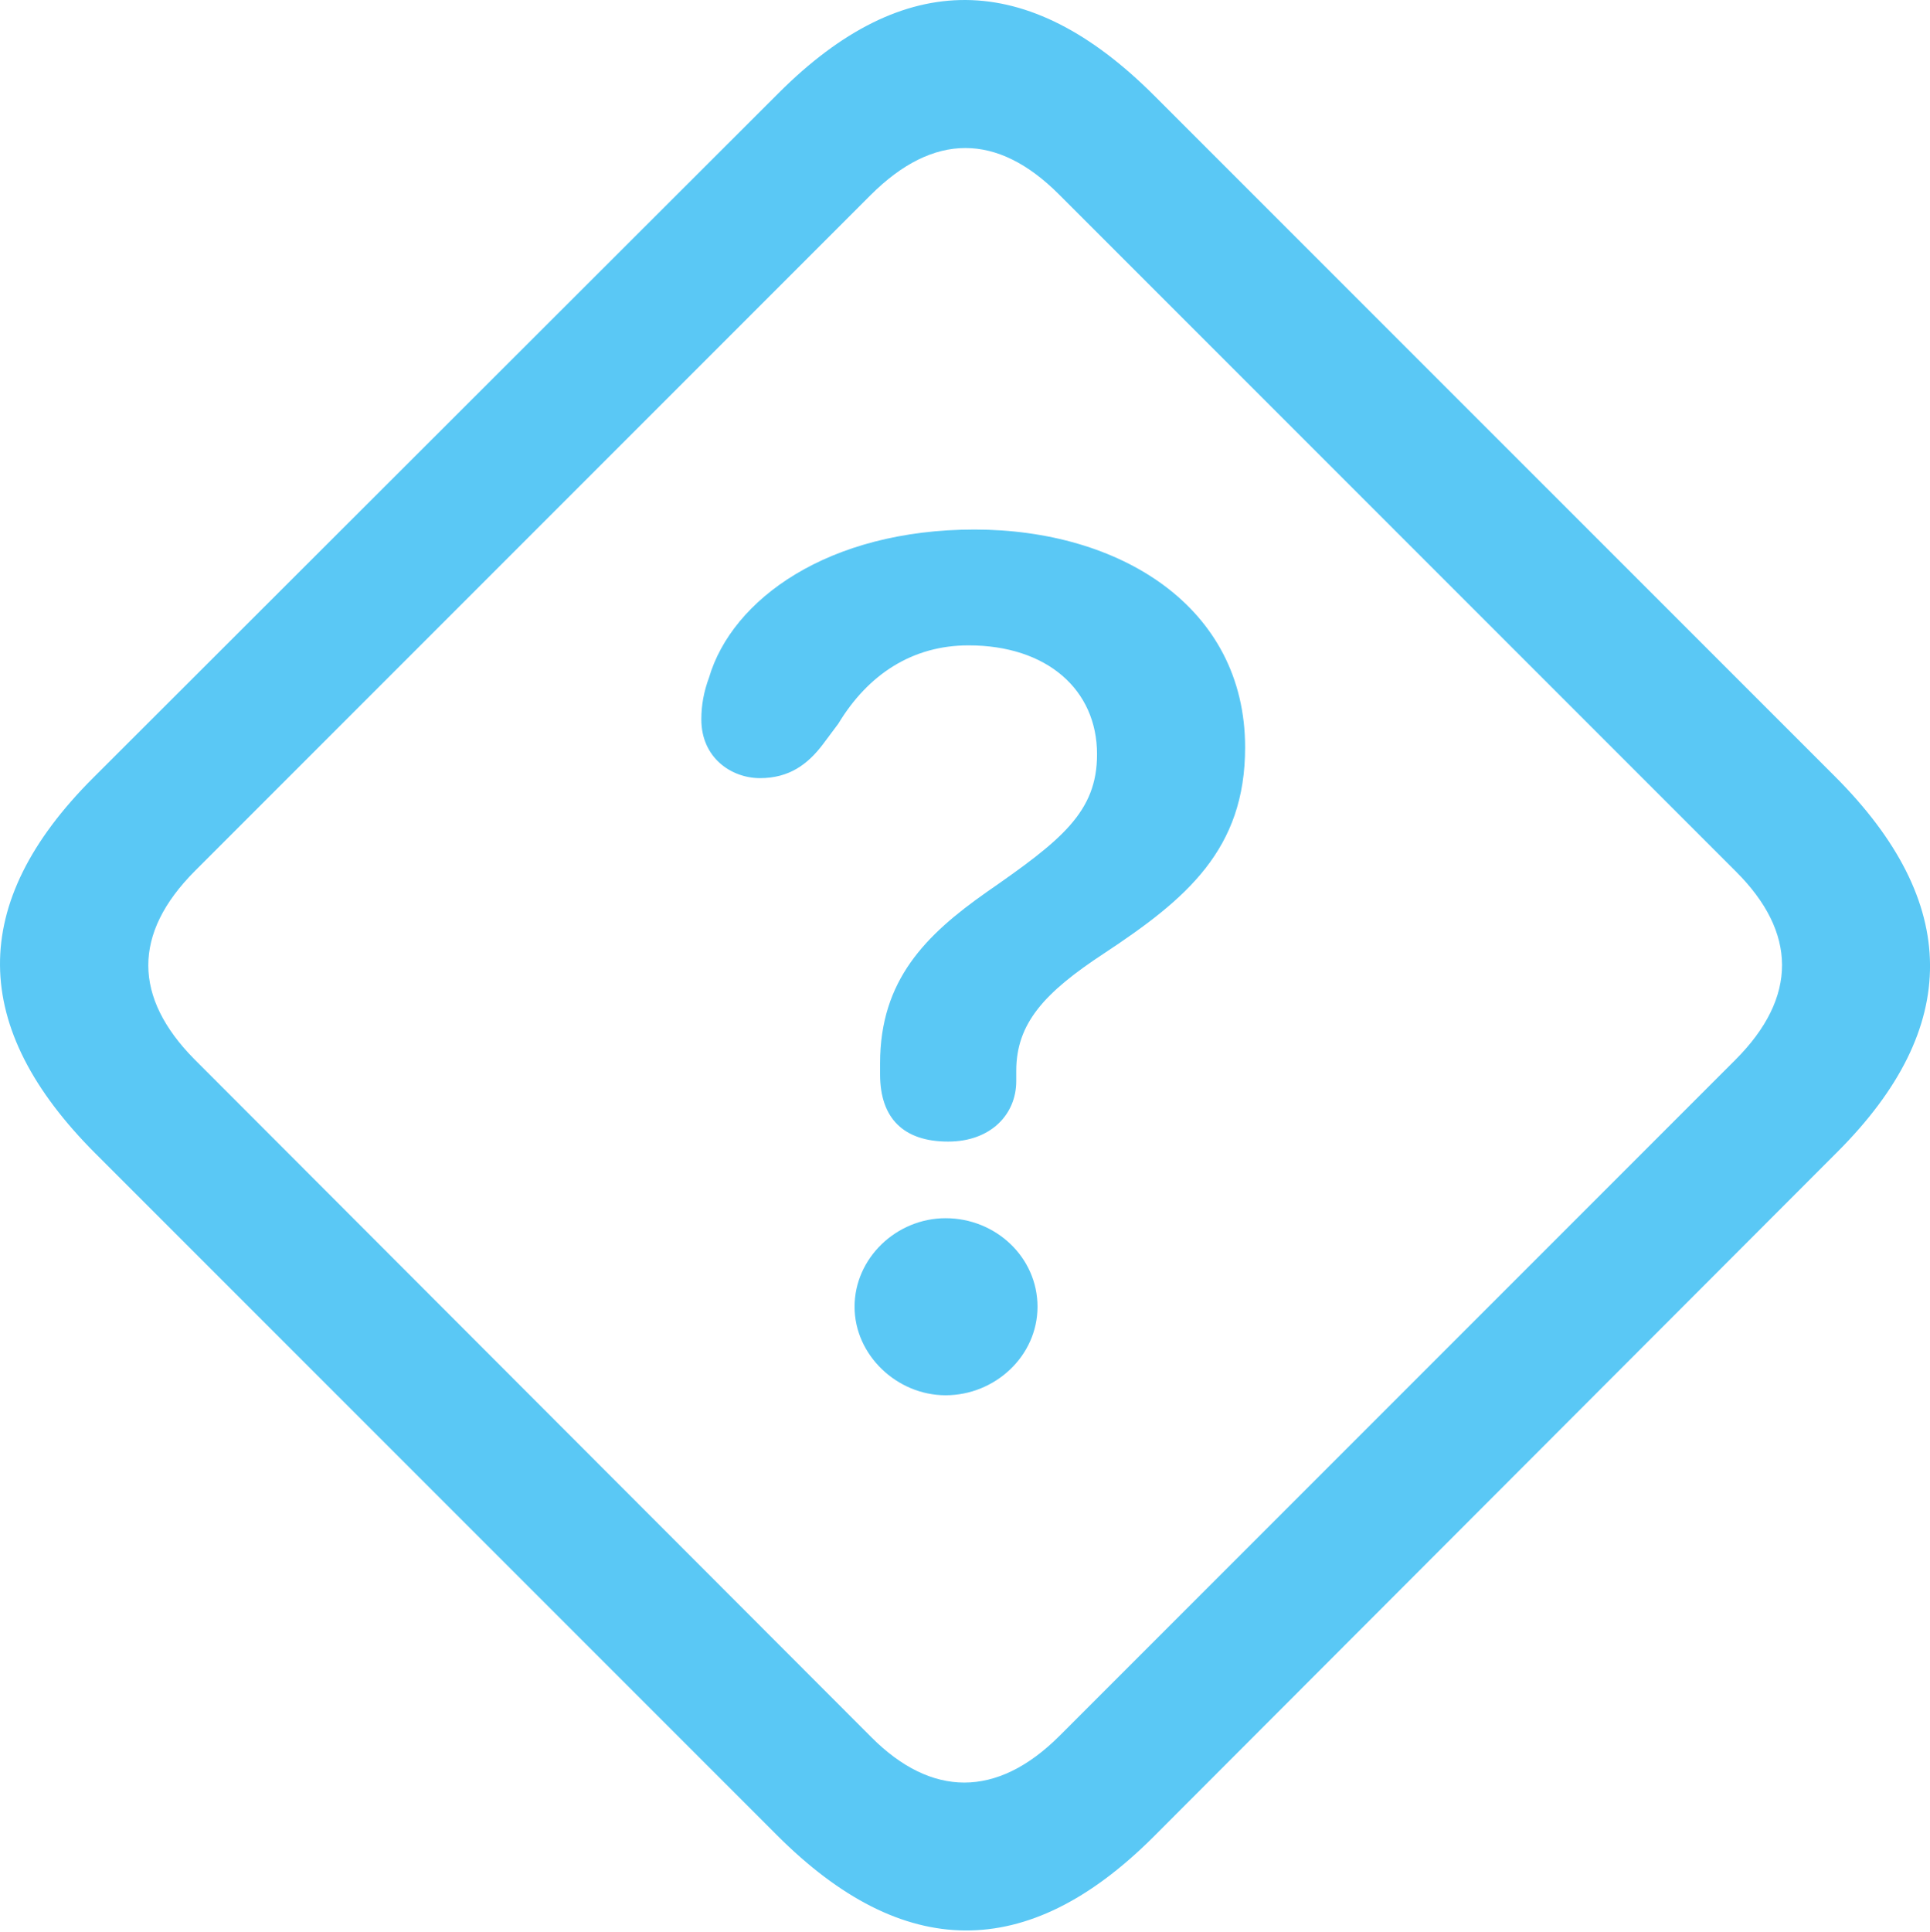 <?xml version="1.0" encoding="UTF-8"?>
<!--Generator: Apple Native CoreSVG 175.5-->
<!DOCTYPE svg
PUBLIC "-//W3C//DTD SVG 1.1//EN"
       "http://www.w3.org/Graphics/SVG/1.1/DTD/svg11.dtd">
<svg version="1.1" xmlns="http://www.w3.org/2000/svg" xmlns:xlink="http://www.w3.org/1999/xlink" width="27.684" height="27.701">
 <g>
  <rect height="27.701" opacity="0" width="27.684" x="0" y="0"/>
  <path d="M1.369 16.542L11.147 26.32C12.953 28.127 14.736 28.139 16.53 26.357L26.357 16.518C28.139 14.736 28.127 12.941 26.32 11.134L16.554 1.369C14.748-0.438 12.966-0.462 11.171 1.332L1.332 11.159C-0.462 12.953-0.438 14.736 1.369 16.542ZM2.785 15.187C1.918 14.308 1.894 13.393 2.797 12.489L12.489 2.797C13.393 1.894 14.308 1.906 15.187 2.785L24.904 12.502C25.771 13.368 25.795 14.296 24.892 15.199L15.199 24.892C14.296 25.795 13.356 25.771 12.502 24.916ZM13.6 16.371C14.211 16.371 14.577 15.981 14.577 15.505C14.577 15.456 14.577 15.395 14.577 15.358C14.577 14.675 14.98 14.235 15.834 13.674C17.018 12.892 17.86 12.184 17.86 10.719C17.86 8.693 16.054 7.594 13.979 7.594C11.879 7.594 10.5 8.595 10.17 9.718C10.097 9.914 10.06 10.109 10.06 10.317C10.06 10.866 10.488 11.159 10.902 11.159C11.318 11.159 11.586 10.963 11.806 10.671L12.025 10.378C12.453 9.67 13.088 9.255 13.893 9.255C15.016 9.255 15.736 9.889 15.736 10.817C15.736 11.647 15.224 12.05 14.15 12.795C13.283 13.405 12.624 14.052 12.624 15.248C12.624 15.297 12.624 15.358 12.624 15.407C12.624 16.042 12.966 16.371 13.6 16.371ZM13.564 20.009C14.272 20.009 14.882 19.447 14.882 18.739C14.882 18.031 14.284 17.47 13.564 17.47C12.856 17.47 12.258 18.044 12.258 18.739C12.258 19.435 12.868 20.009 13.564 20.009Z" fill="#5ac8f5"/>
 </g>
</svg>
